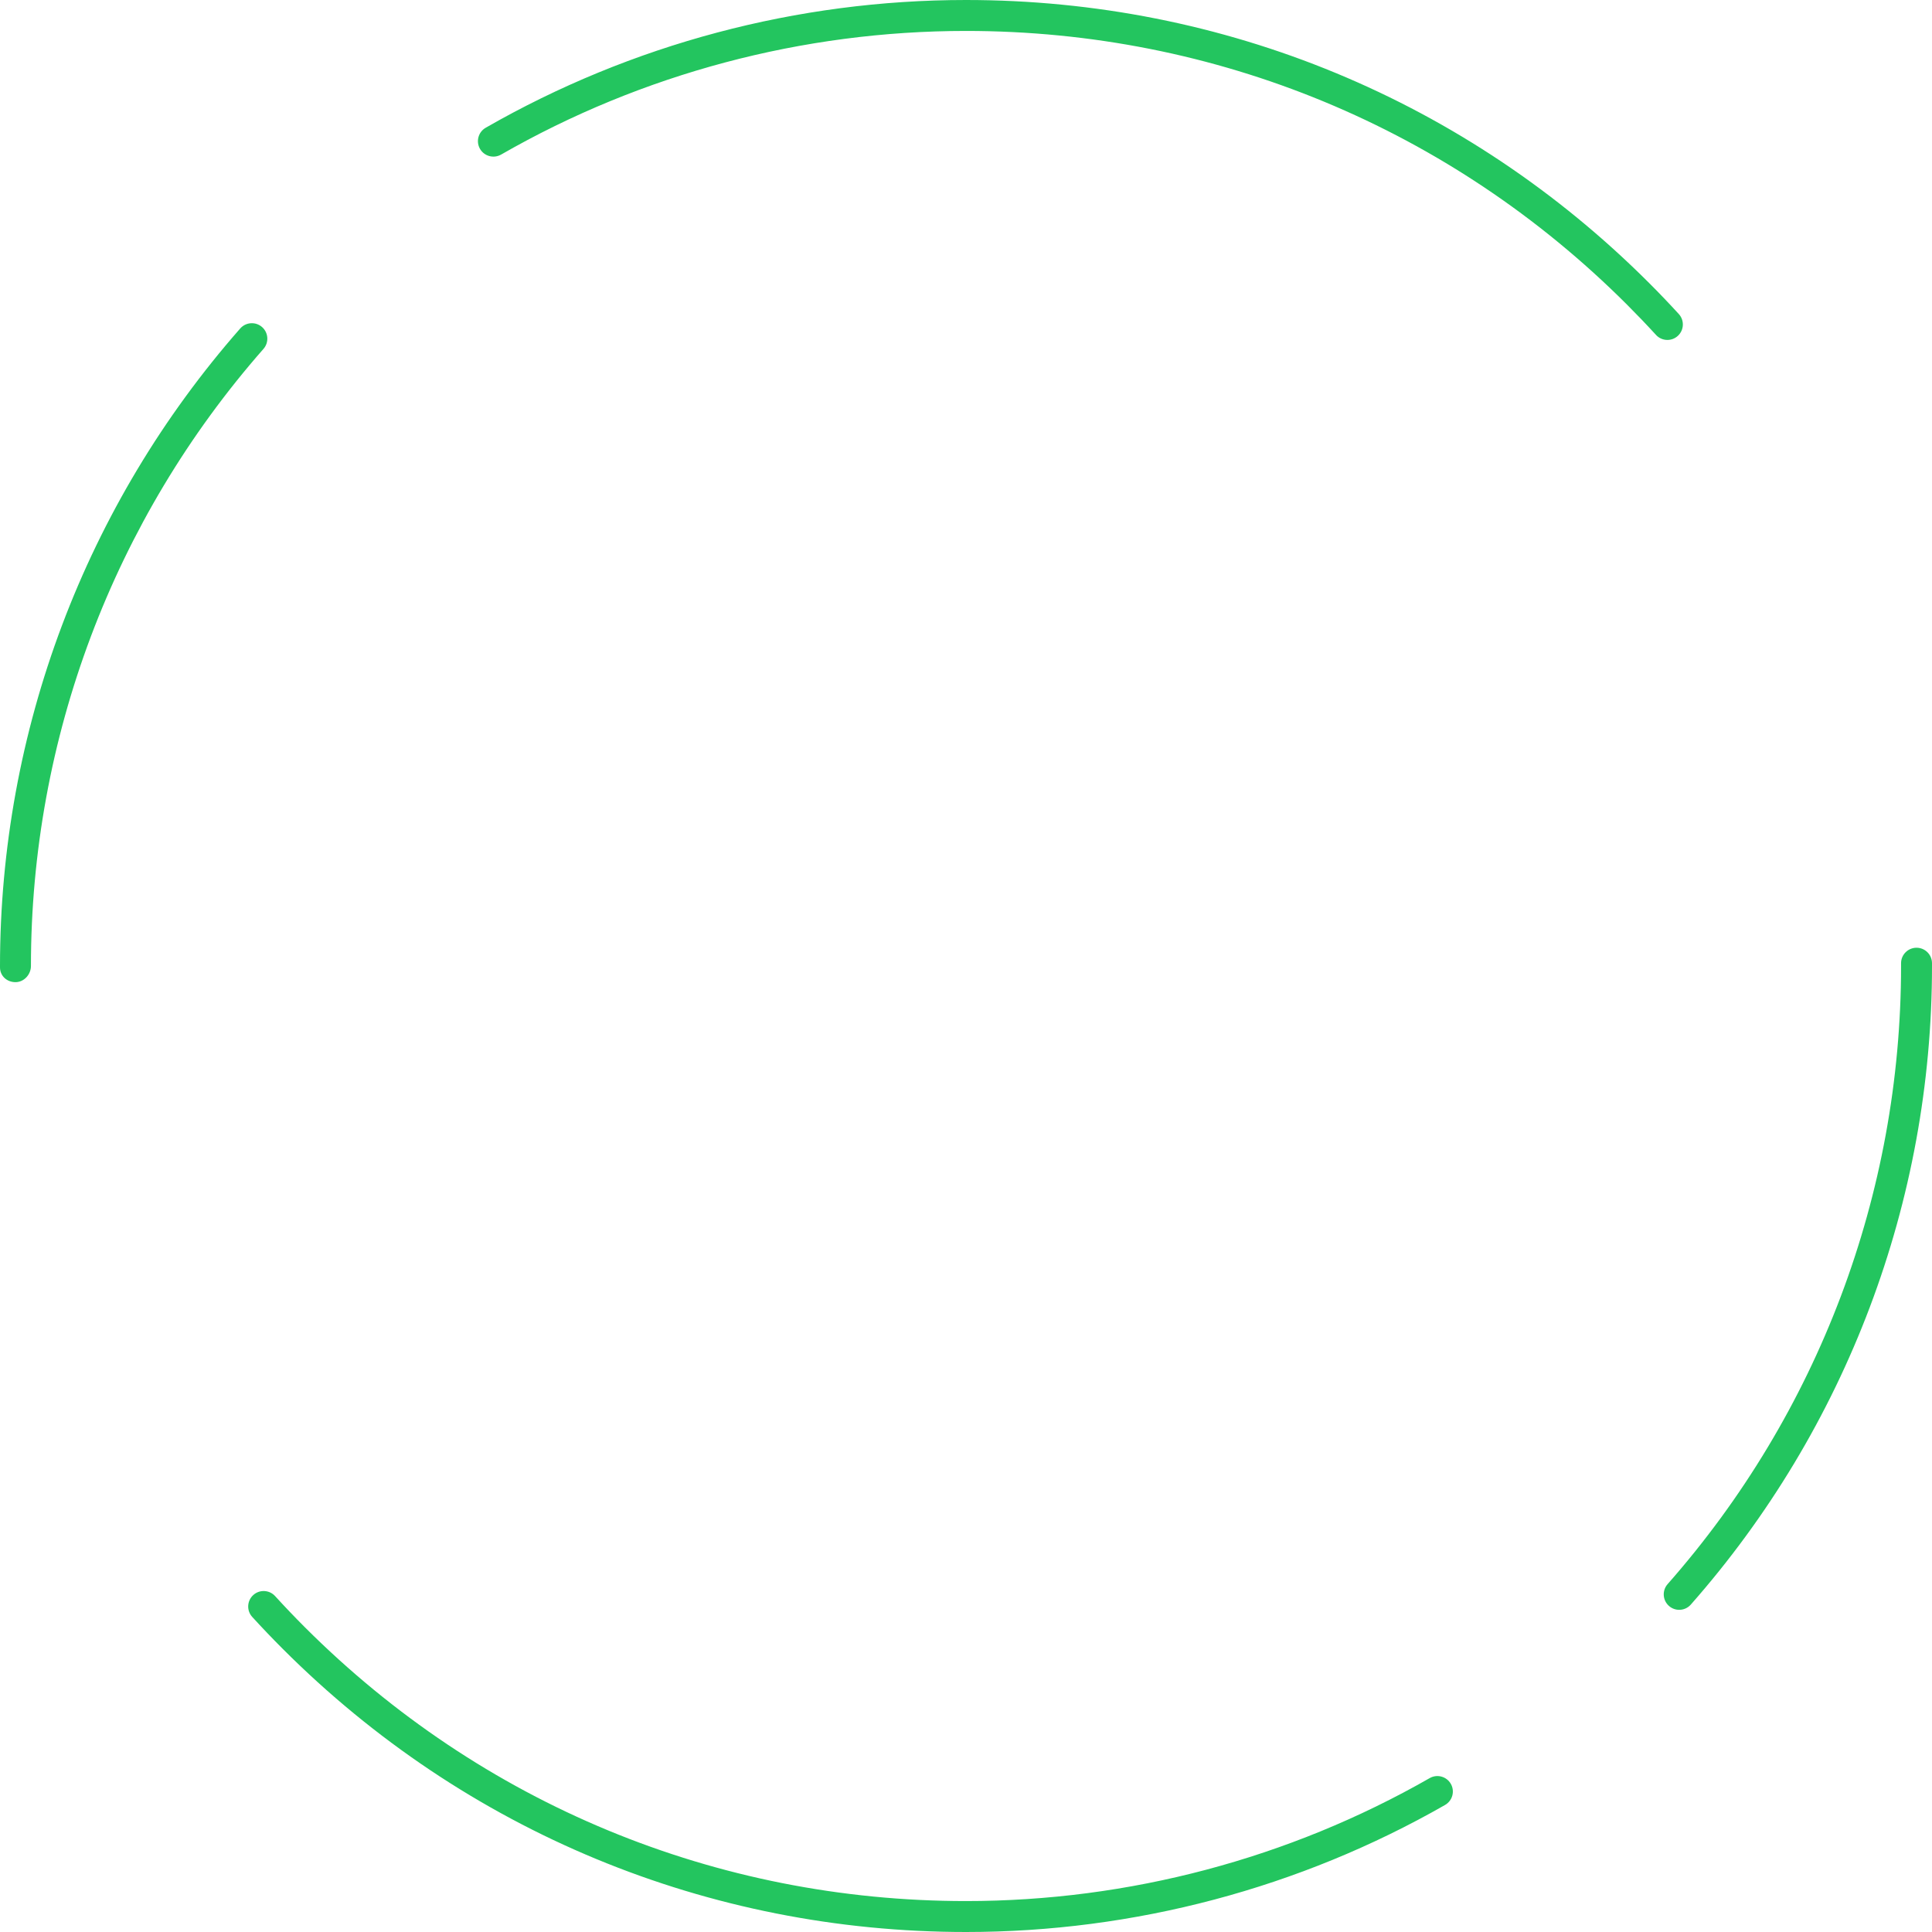 <svg width="140" height="140" viewBox="0 0 140 140" fill="none" xmlns="http://www.w3.org/2000/svg">
<path d="M70.004 140C70.002 140 70.001 140 70 140C51.302 140 33.724 132.719 20.503 119.497C19.744 118.738 19.002 117.962 18.278 117.169C17.861 116.712 17.893 116.003 18.35 115.585C18.807 115.168 19.517 115.201 19.934 115.658C20.634 116.425 21.352 117.177 22.087 117.912C34.886 130.71 51.901 137.758 70 137.758C70.001 137.758 70.002 137.758 70.003 137.758C81.793 137.758 93.41 134.677 103.602 128.848C104.139 128.54 104.824 128.728 105.132 129.264C105.439 129.802 105.252 130.486 104.715 130.794C94.185 136.816 82.182 140 70.004 140ZM121.682 116.654C121.419 116.654 121.154 116.562 120.941 116.374C120.476 115.964 120.432 115.256 120.841 114.792C131.75 102.414 137.758 86.507 137.758 70V69.798C137.758 69.179 138.26 68.677 138.879 68.677C139.498 68.677 140 69.179 140 69.798V70C140 87.053 133.793 103.487 122.523 116.274C122.301 116.526 121.992 116.654 121.682 116.654ZM1.121 71.171C0.502 71.171 0 70.72 0 70.101V70C0 52.984 6.183 36.578 17.408 23.802C17.817 23.338 18.524 23.291 18.99 23.699C19.455 24.108 19.501 24.817 19.093 25.282C8.226 37.648 2.242 53.53 2.242 70C2.242 70.619 1.74 71.171 1.121 71.171ZM120.825 24.633C120.522 24.633 120.219 24.511 119.999 24.269C119.319 23.526 118.623 22.799 117.912 22.088C105.114 9.29 88.098 2.242 70 2.242C69.999 2.242 69.997 2.242 69.996 2.242C58.172 2.242 46.526 5.339 36.312 11.201C35.776 11.508 35.09 11.323 34.782 10.787C34.474 10.25 34.659 9.565 35.196 9.257C45.748 3.201 57.782 0 69.996 0C69.998 0 69.998 0 70 0C88.697 0 106.276 7.281 119.497 20.503C120.232 21.237 120.95 21.988 121.652 22.755C122.07 23.212 122.038 23.921 121.582 24.339C121.367 24.536 121.096 24.633 120.825 24.633Z" fill="#23C55F"/>
</svg>
